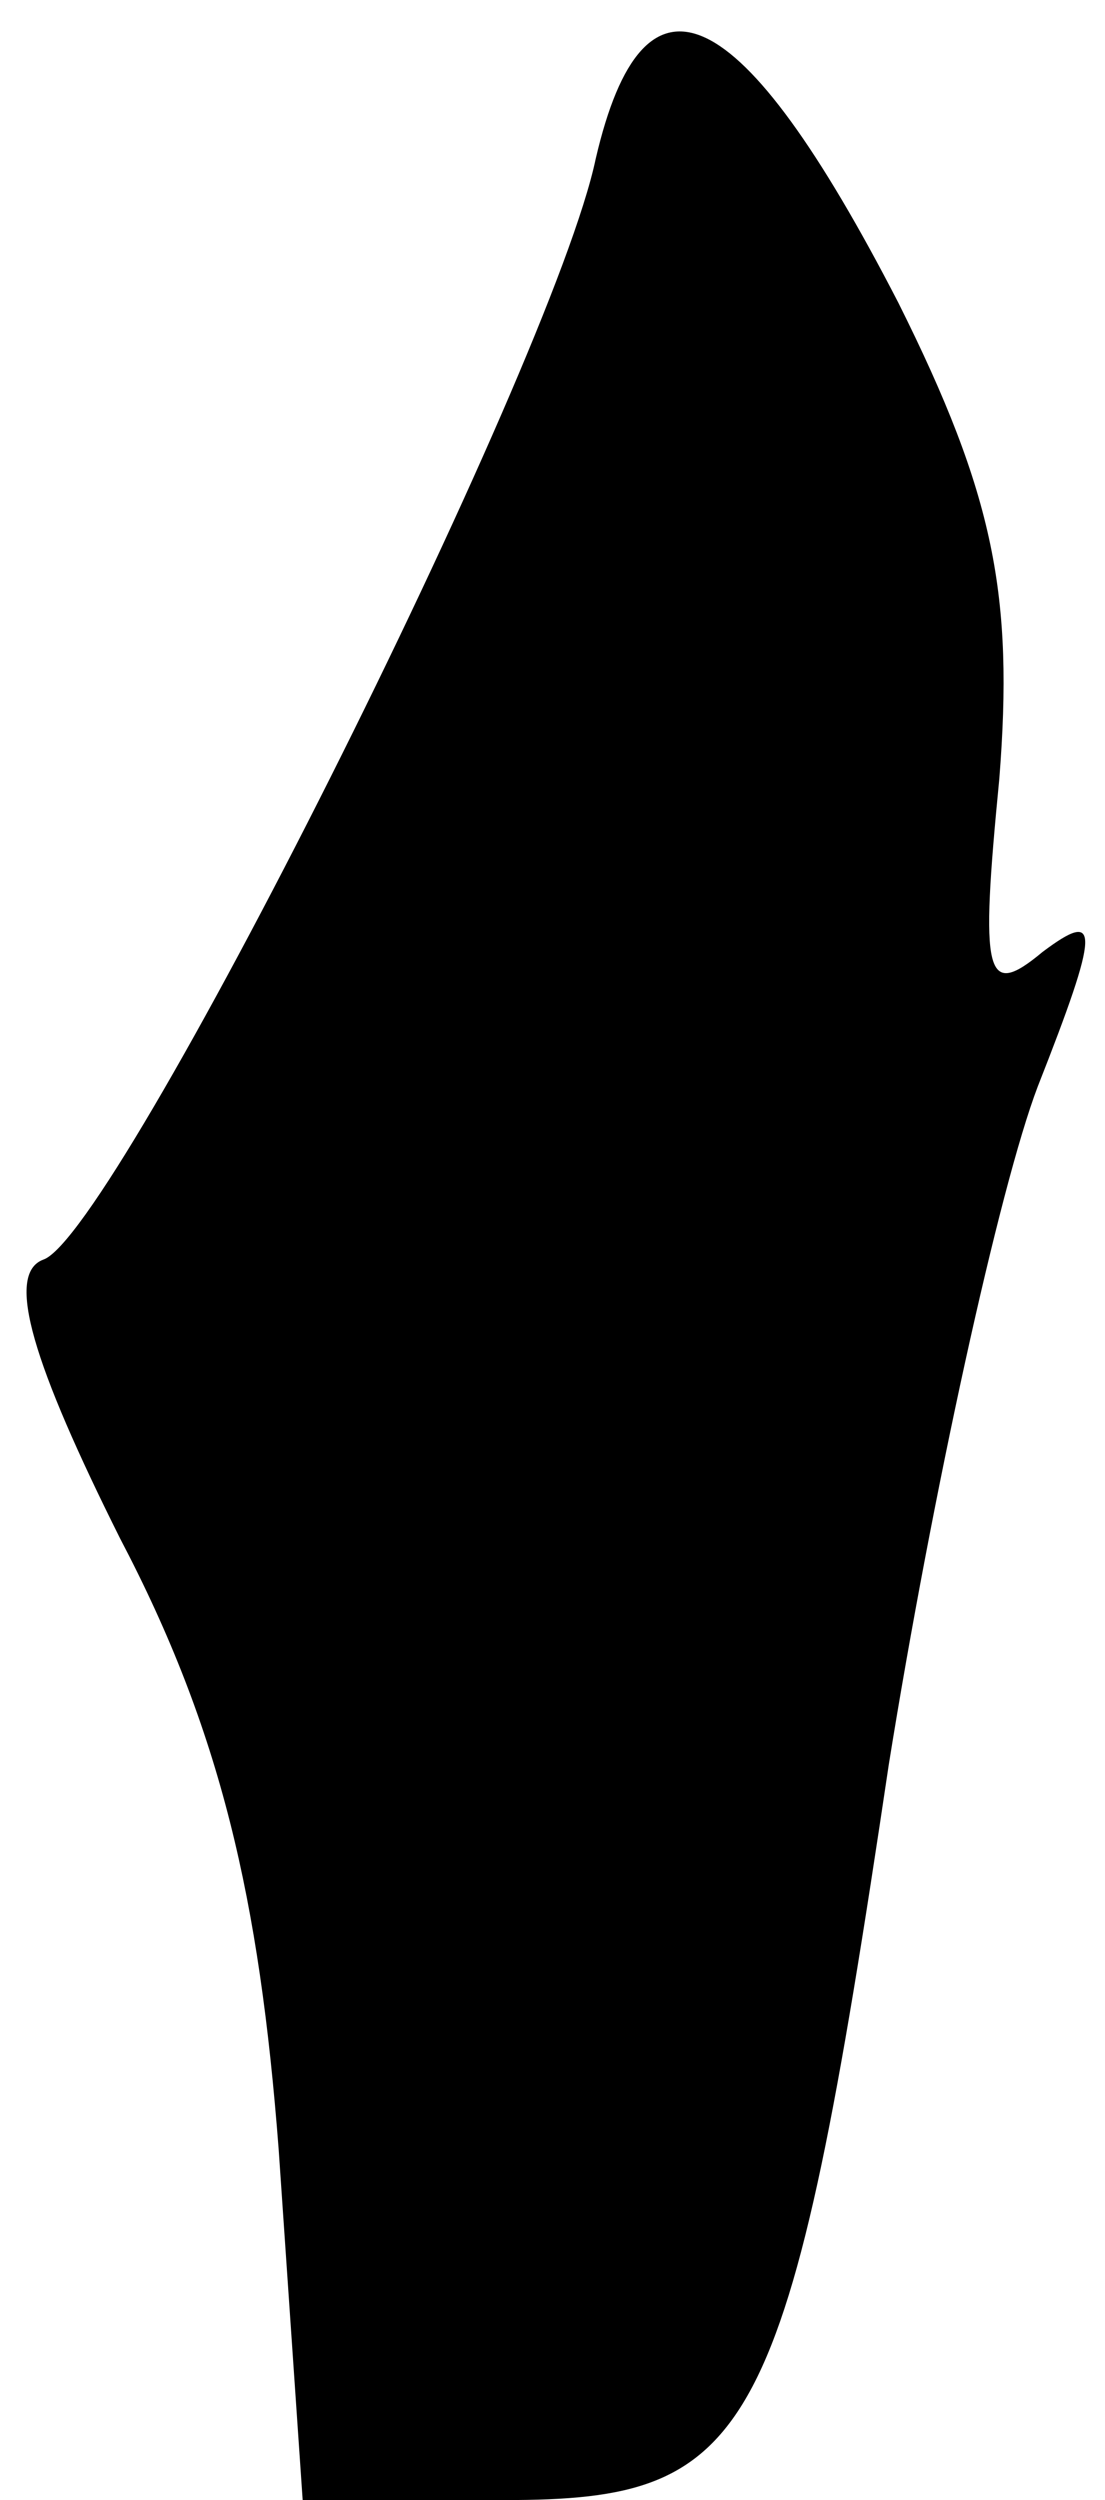 <?xml version="1.0" standalone="no"?>
<!DOCTYPE svg PUBLIC "-//W3C//DTD SVG 20010904//EN"
 "http://www.w3.org/TR/2001/REC-SVG-20010904/DTD/svg10.dtd">
<svg version="1.0" xmlns="http://www.w3.org/2000/svg"
 width="23pt" height="52pt" viewBox="0 0 23 52"
 preserveAspectRatio="xMidYMid meet">
<g transform="translate(0,52) scale(0.1,-0.1)"
fill="#000000" stroke="none">
<path fill="#000000" stroke="none" d="M124 487 c-9 -43 -100 -224 -115 -229
-8 -3 -2 -22 16 -58 21 -40 29 -75 33 -127 l5 -73 42 0 c52 0 59 12 80 153 9
56 23 120 31 141 13 33 13 37 1 28 -12 -10 -13 -5 -9 36 3 38 -1 59 -21 99
-33 64 -53 73 -63 30z"/>
</g>
</svg>
